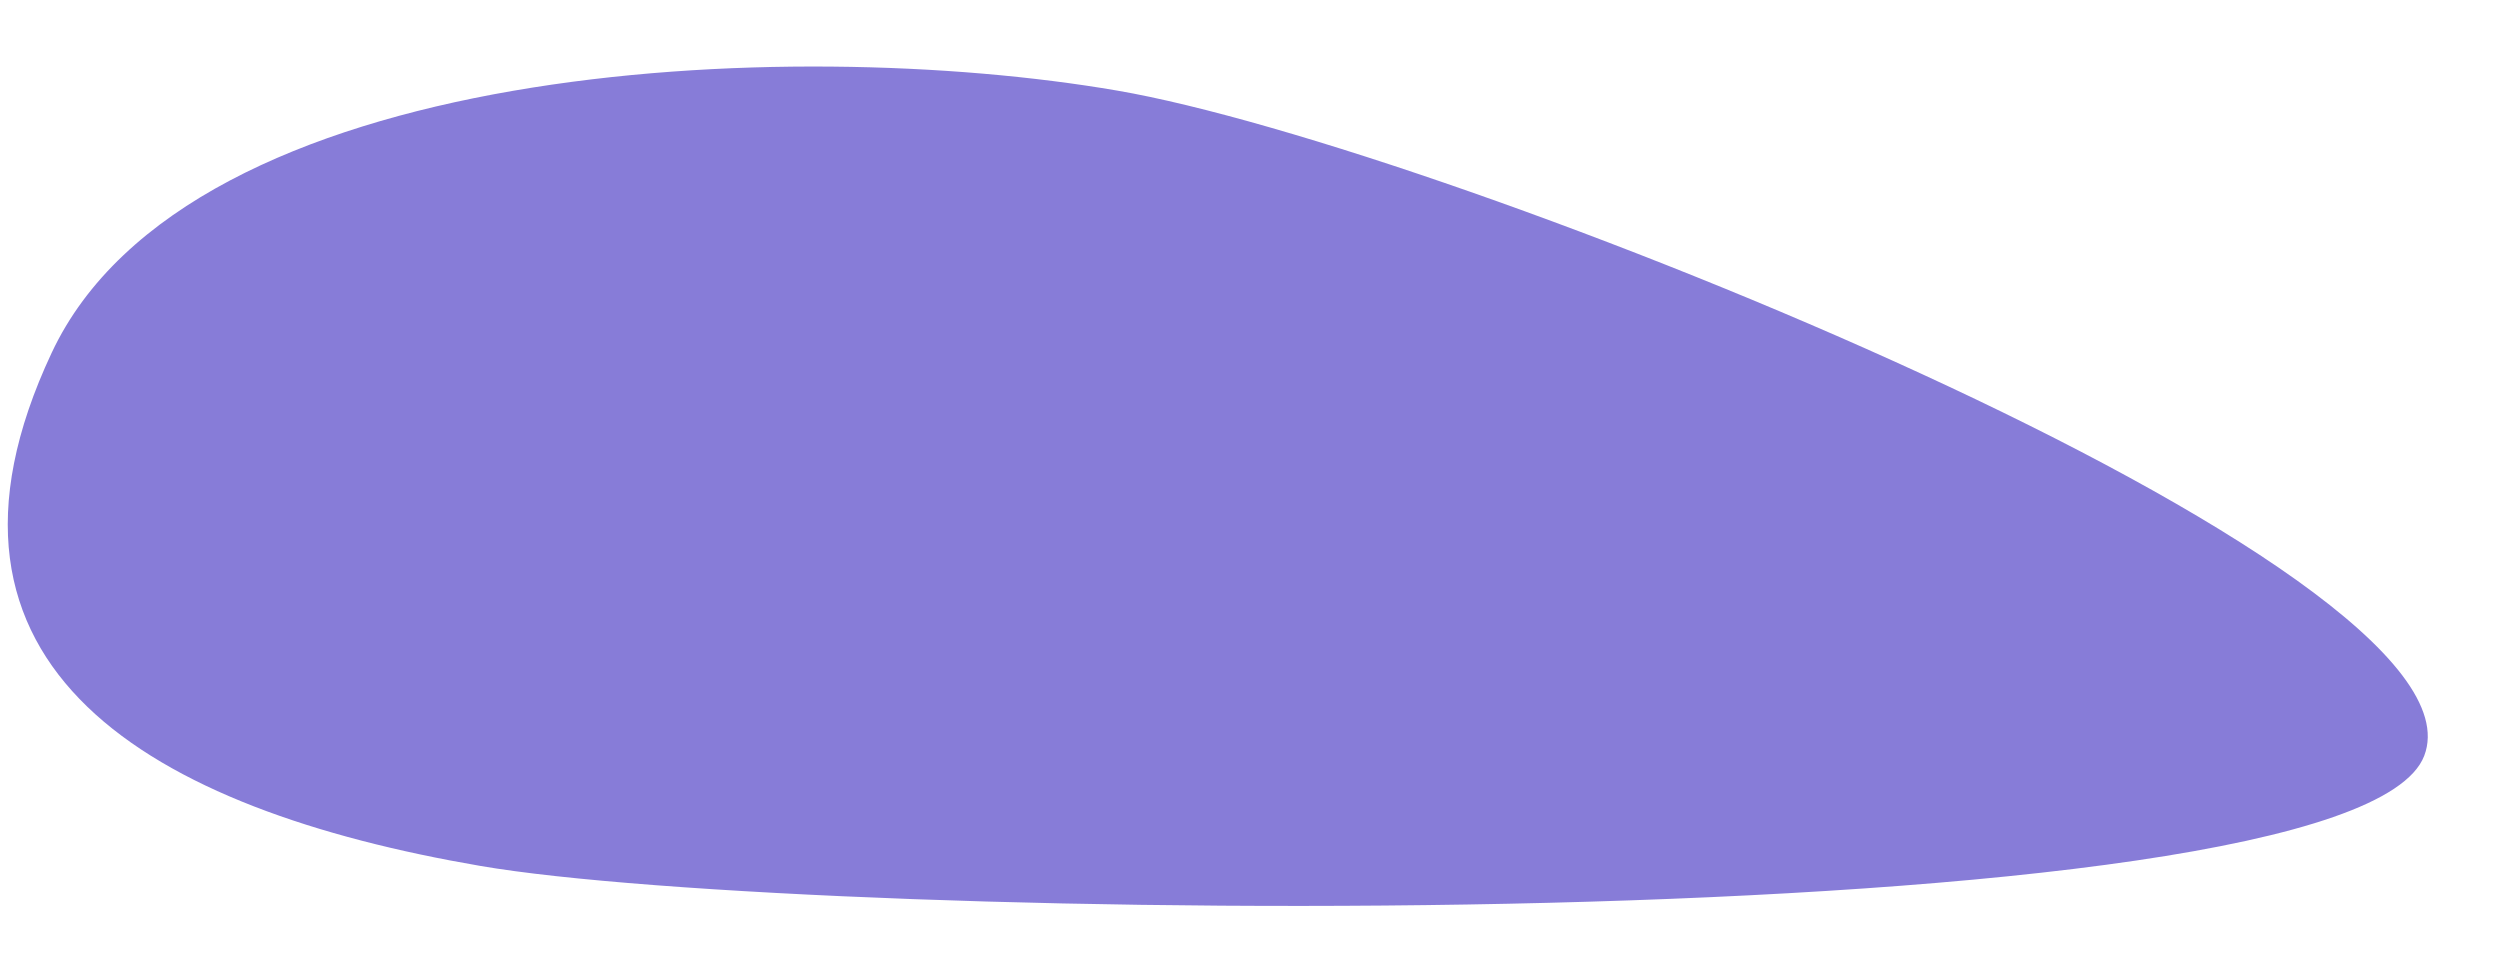 ﻿<?xml version="1.0" encoding="utf-8"?>
<svg version="1.1" xmlns:xlink="http://www.w3.org/1999/xlink" width="13px" height="5px" xmlns="http://www.w3.org/2000/svg">
  <g transform="matrix(1 0 0 1 -47 -765 )">
    <path d="M 0.269 1.834  C 0.982 0.315  4.1 0.177  5.809 0.471  C 7.518 0.764  12.982 2.95  12.606 3.93  C 12.231 4.911  4.208 4.797  2.499 4.503  C 0.79 4.21  -0.503 3.477  0.269 1.834  Z " fill-rule="nonzero" fill="#877cd8" stroke="none" transform="matrix(1 0 0 1 47 765 )" />
  </g>
</svg>